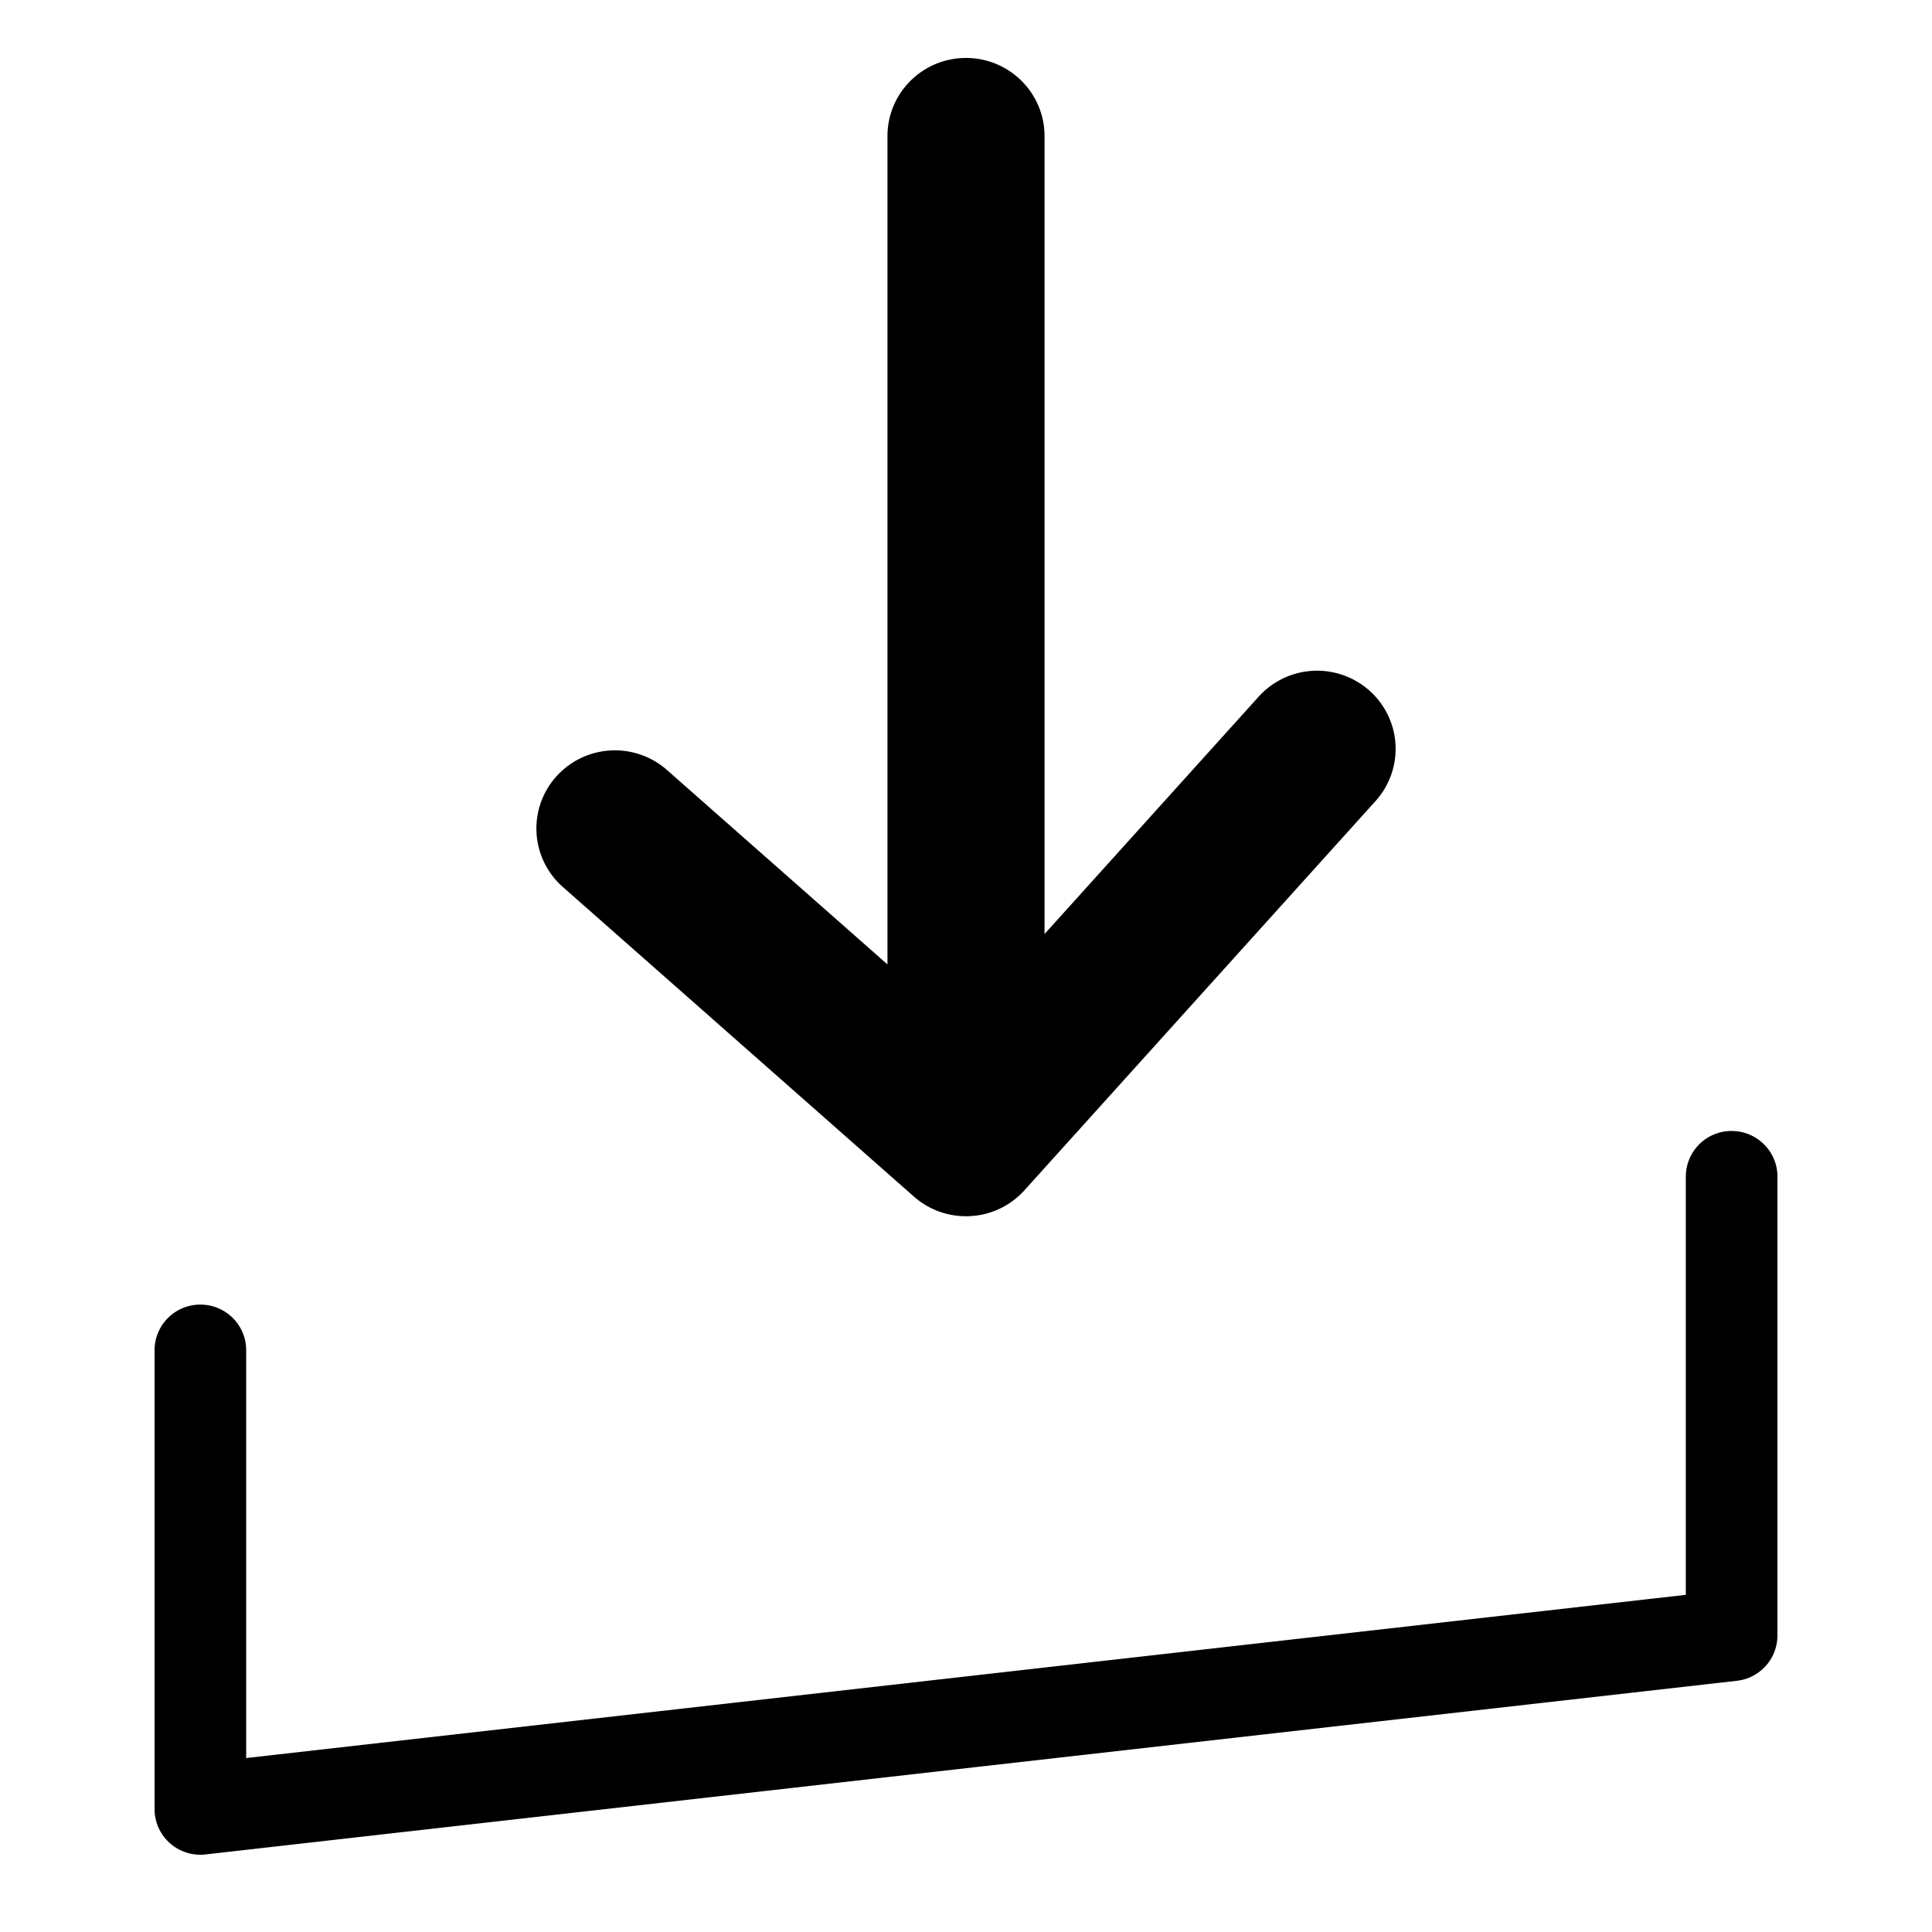 <svg xmlns="http://www.w3.org/2000/svg" width="100" height="100" fill="none"><path fill="#000" fill-rule="evenodd" d="M89.629 58.539a2.365 2.365 0 0 0-2.371 2.36v21.649l-74.516 8.448v-21.11c0-1.303-1.06-2.36-2.37-2.36A2.365 2.365 0 0 0 8 69.886V93.64c0 .673.289 1.314.793 1.761a2.372 2.372 0 0 0 1.846.584l79.258-8.987A2.363 2.363 0 0 0 92 84.654V60.9c0-1.303-1.06-2.36-2.371-2.36Zm-42.324 3.396a4.06 4.06 0 0 0 2.693 1.017 4.062 4.062 0 0 0 3.027-1.343l18.172-20.146a4.03 4.03 0 0 0-.31-5.712 4.076 4.076 0 0 0-5.74.309L54.065 48.345v-41.3C54.064 4.811 52.244 3 50 3c-2.245 0-4.065 1.811-4.065 4.045v42.873L34.522 39.854a4.077 4.077 0 0 0-5.736.346 4.032 4.032 0 0 0 .346 5.71l18.173 16.025Z" clip-rule="evenodd"/></svg>